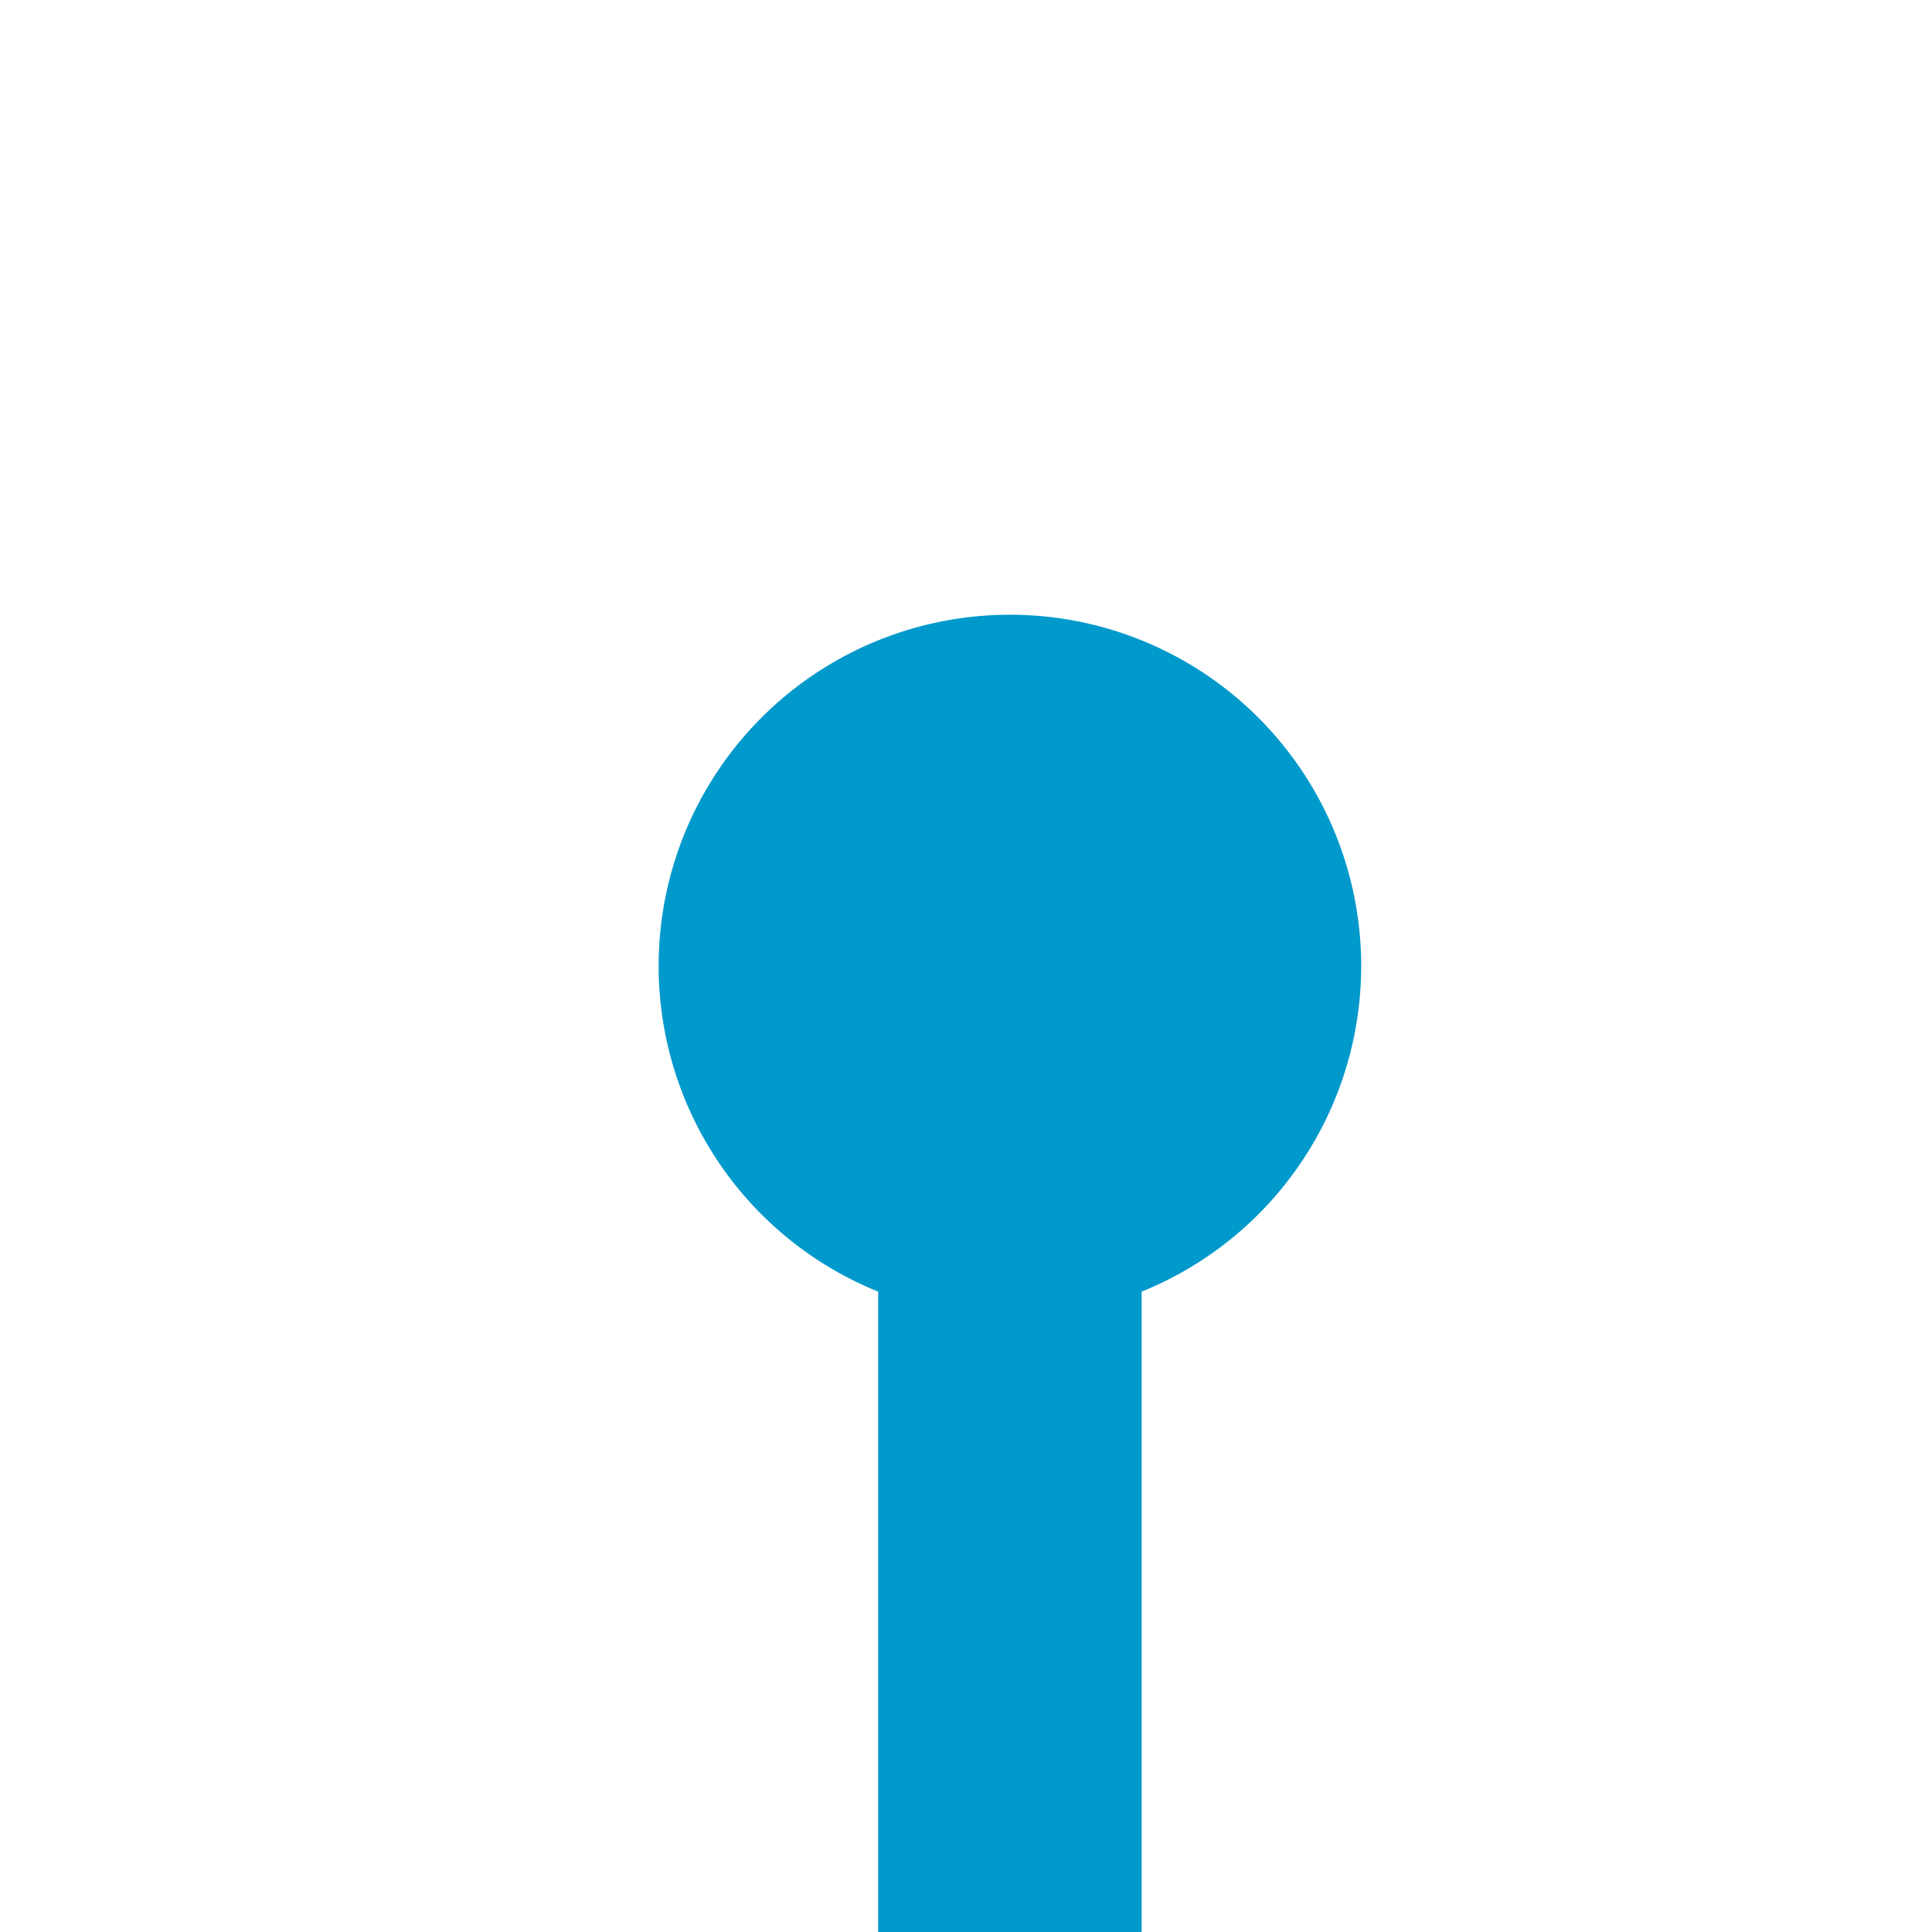 ﻿<?xml version="1.0" encoding="utf-8"?>
<svg version="1.1" xmlns:xlink="http://www.w3.org/1999/xlink" width="22px" height="22px" preserveAspectRatio="xMinYMid meet" viewBox="567 1106  22 20" xmlns="http://www.w3.org/2000/svg">
  <defs>
    <mask fill="white" id="clip406">
      <path d="M 518 1173  L 638 1173  L 638 1228  L 518 1228  Z M 518 1101  L 638 1101  L 638 1308  L 518 1308  Z " fill-rule="evenodd" />
    </mask>
  </defs>
  <path d="M 578.5 1173  L 578.5 1115  M 578.5 1228  L 578.5 1287  " stroke-width="3" stroke="#0099cc" fill="none" />
  <path d="M 578.5 1112  A 4 4 0 0 0 574.5 1116 A 4 4 0 0 0 578.5 1120 A 4 4 0 0 0 582.5 1116 A 4 4 0 0 0 578.5 1112 Z M 568.5 1277.9  L 578.5 1290  L 588.5 1277.9  L 578.5 1282.8  L 568.5 1277.9  Z " fill-rule="nonzero" fill="#0099cc" stroke="none" mask="url(#clip406)" />
</svg>